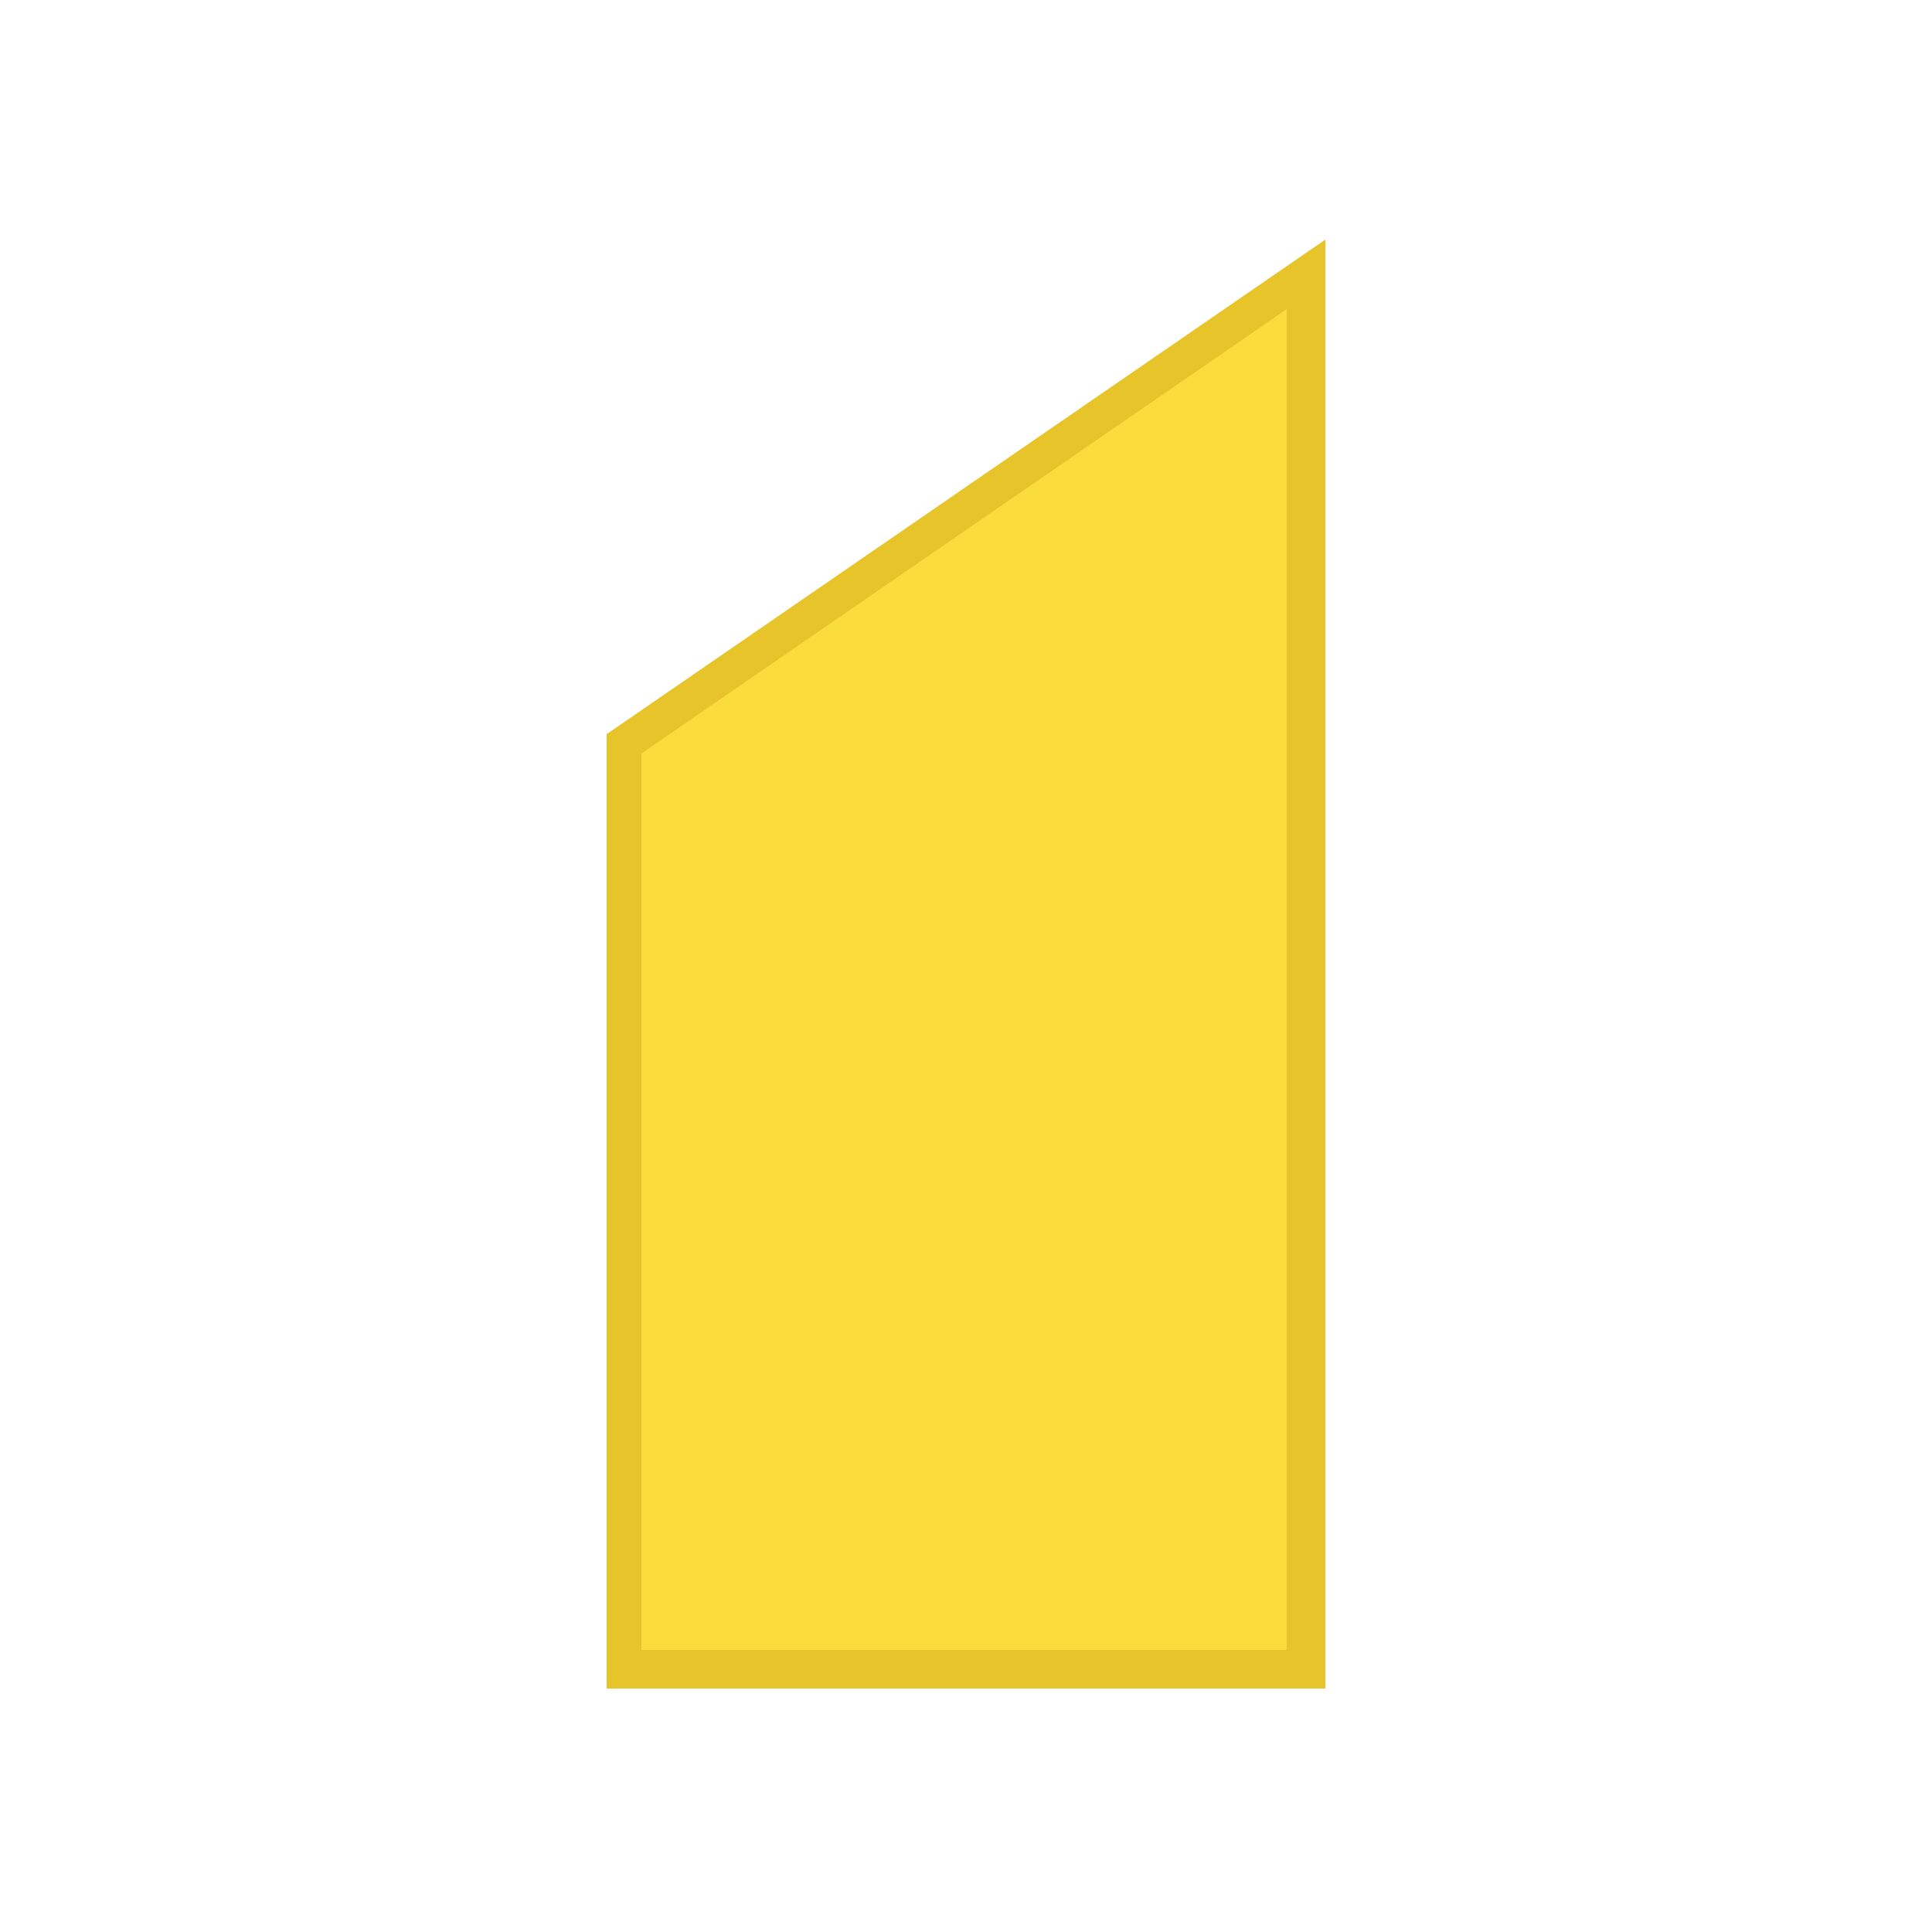 <?xml version="1.0" encoding="utf-8"?>
<!-- Generator: Adobe Illustrator 22.1.0, SVG Export Plug-In . SVG Version: 6.00 Build 0)  -->
<svg version="1.1" id="Layer_1" xmlns="http://www.w3.org/2000/svg" xmlns:xlink="http://www.w3.org/1999/xlink" x="0px" y="0px"
	 viewBox="0 0 50 50" style="enable-background:new 0 0 50 50;" xml:space="preserve">
<style type="text/css">
	.st0{fill:#FADC3C;}
	.st1{fill:#E7C42A;}
</style>
<g>
	<polygon class="st0" points="16.2,19.2 33.8,7.1 33.8,43.2 16.2,43.2 	"/>
	<g>
		<path class="st1" d="M33.3,42.7H16.6V19.5L33.3,8V42.7 M34.3,43.6V6.2L15.7,19l0,24.7h18.6V43.6z"/>
	</g>
</g>
</svg>
